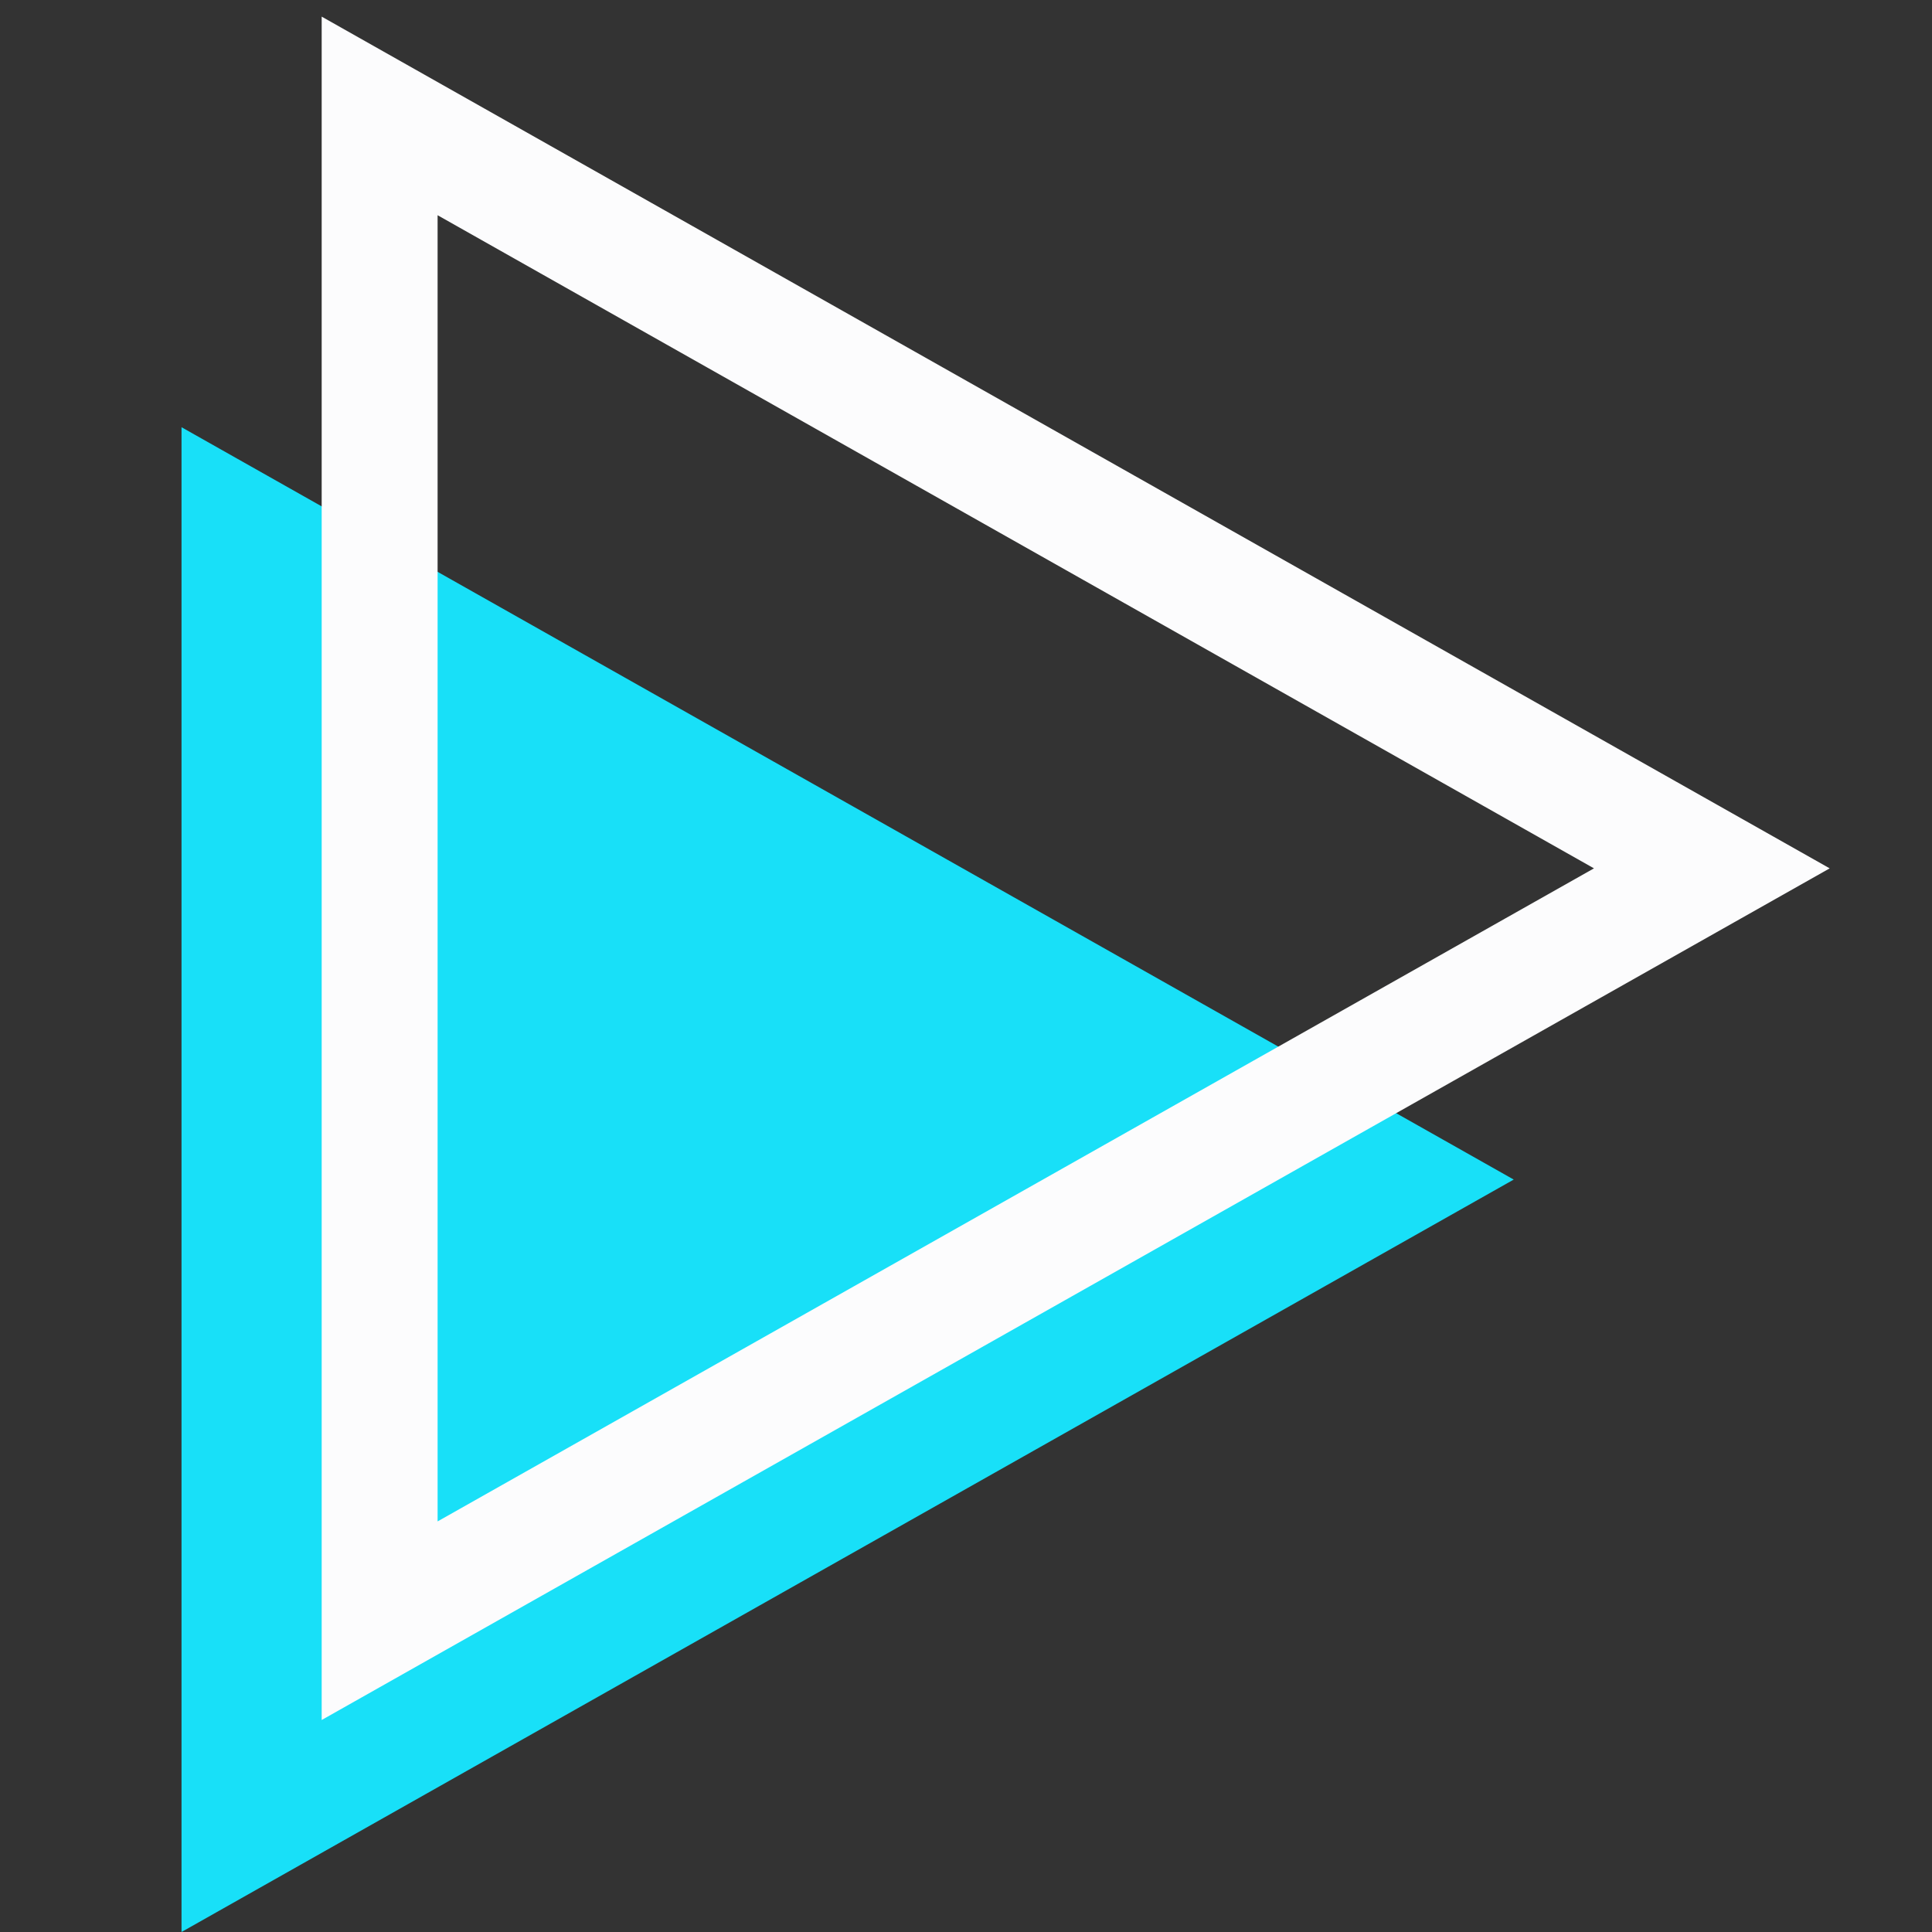 <svg width="24" height="24" viewBox="0 0 24 24" fill="none"
  xmlns="http://www.w3.org/2000/svg">
  <rect x="0" y="0" width="24" height="24" fill="#333333" stroke="none"/>
  <g clip-path="url(#clip0_237_2587)">
    <path d="M2.255 5.307V24L18.804 14.653L2.255 5.307Z" fill="#18e0f8"/>
    <path d="M4.716 1.44V20.133L21.265 10.787L4.716 1.44Z" stroke="#FCFCFD" stroke-width="1.44" stroke-miterlimit="10" stroke-linecap="round"/>
  </g>
  <defs>
    <clipPath id="clip0_237_2587">
      <rect width="24" height="24" fill="white" transform="matrix(0 1 -1 0 24 0)"/>
    </clipPath>
  </defs>
</svg>
